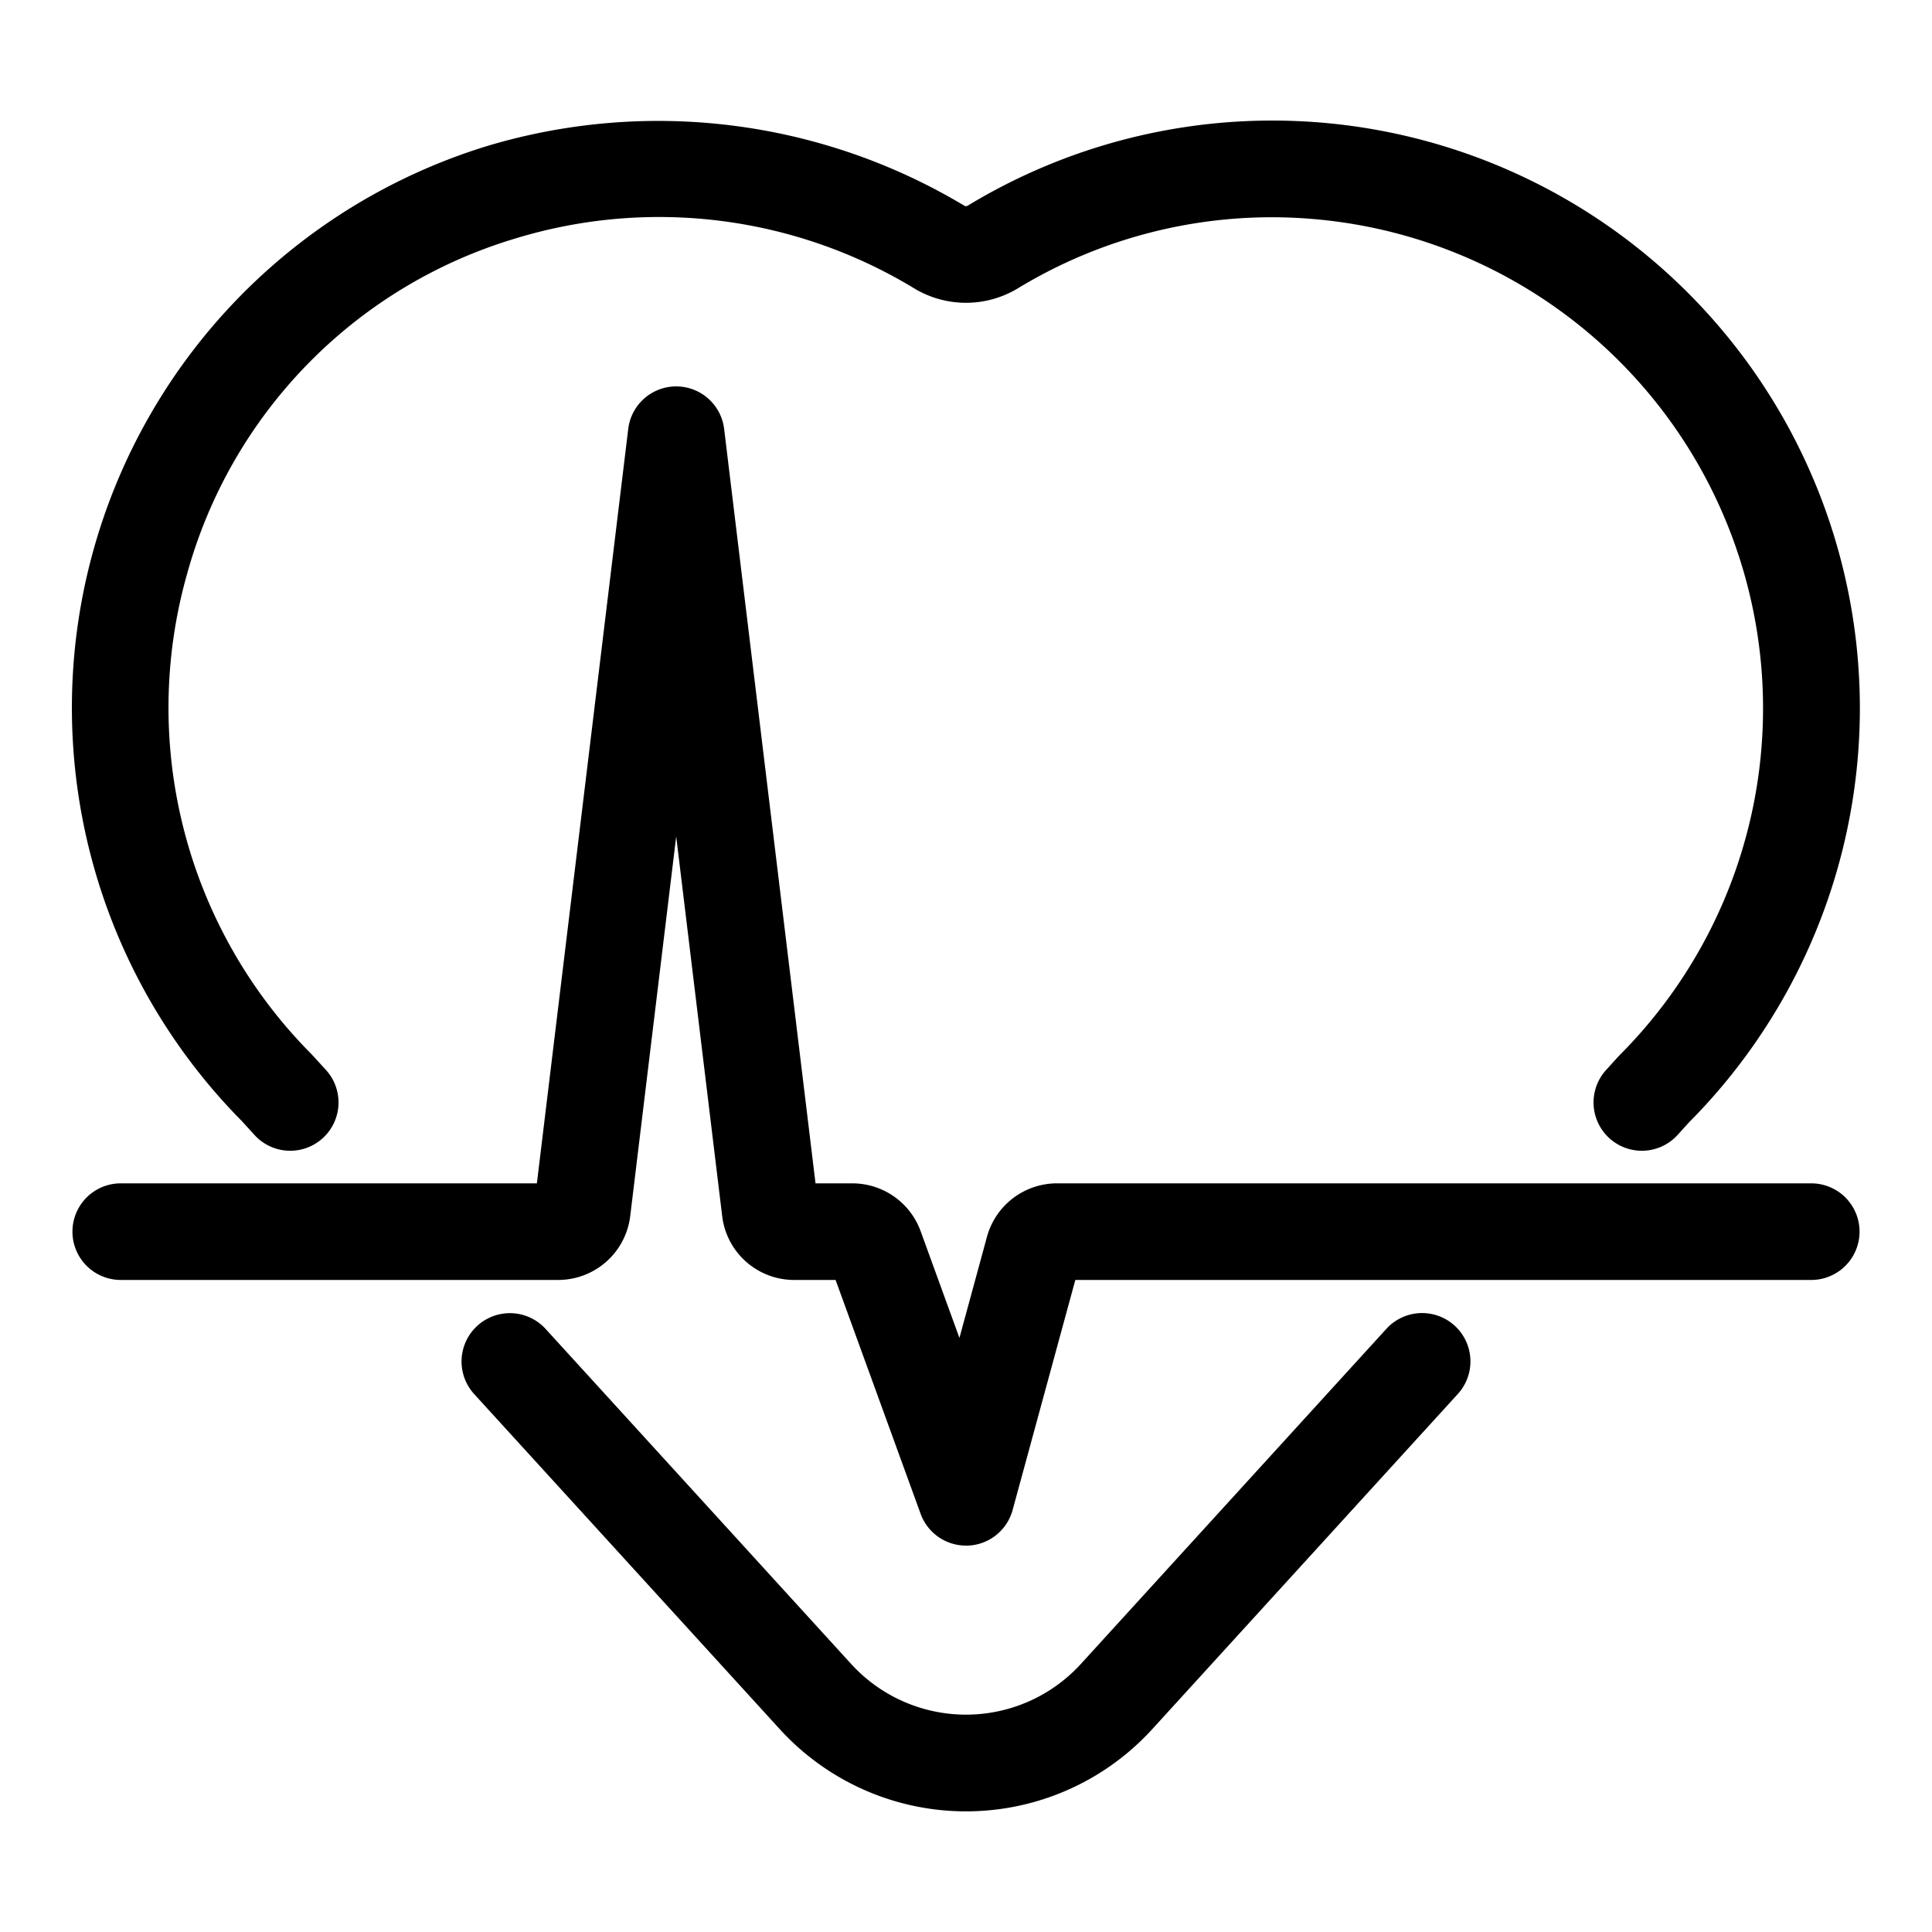 <svg height='300px' width='300px'  fill="#000000" xmlns="http://www.w3.org/2000/svg" data-name="Layer 1" viewBox="0 0 80 80" x="0px" y="0px"><title>medicine-health-healthcare-pulse</title><path d="M75,49H43.764a3.007,3.007,0,0,0-2.895,2.21L39.728,55.4l-1.608-4.423A3.01,3.01,0,0,0,35.3,49H33.769L29.985,17.76a2,2,0,0,0-3.971,0L22.231,49H5a2,2,0,0,0,0,4H23.117a3.006,3.006,0,0,0,2.978-2.636L28,34.634l1.906,15.738A3,3,0,0,0,32.883,53H34.6l3.521,9.684A2,2,0,0,0,40,64h.083a2,2,0,0,0,1.847-1.472L44.527,53H75a2,2,0,0,0,0-4Z"></path><path d="M32.288,71.6a10.438,10.438,0,0,0,15.425,0L60.364,57.723a2,2,0,1,0-2.956-2.7L44.757,68.9a6.438,6.438,0,0,1-9.514,0L22.592,55.027a2,2,0,0,0-2.956,2.7Z"></path><path d="M10.517,46.973a2,2,0,1,0,2.956-2.694l-.562-.615A20.339,20.339,0,0,1,7.743,23.777a20.067,20.067,0,0,1,13.591-13.9,20.36,20.36,0,0,1,16.51,2.057,4.15,4.15,0,0,0,4.312,0A20.249,20.249,0,0,1,54.361,9.068,20.333,20.333,0,0,1,67.03,43.727l-.5.552a2,2,0,1,0,2.956,2.694l.443-.489A24.33,24.33,0,0,0,40.083,8.509a.143.143,0,0,1-.167,0A24.644,24.644,0,0,0,20.2,6.038,24.33,24.33,0,0,0,10.014,46.421Z"></path></svg>